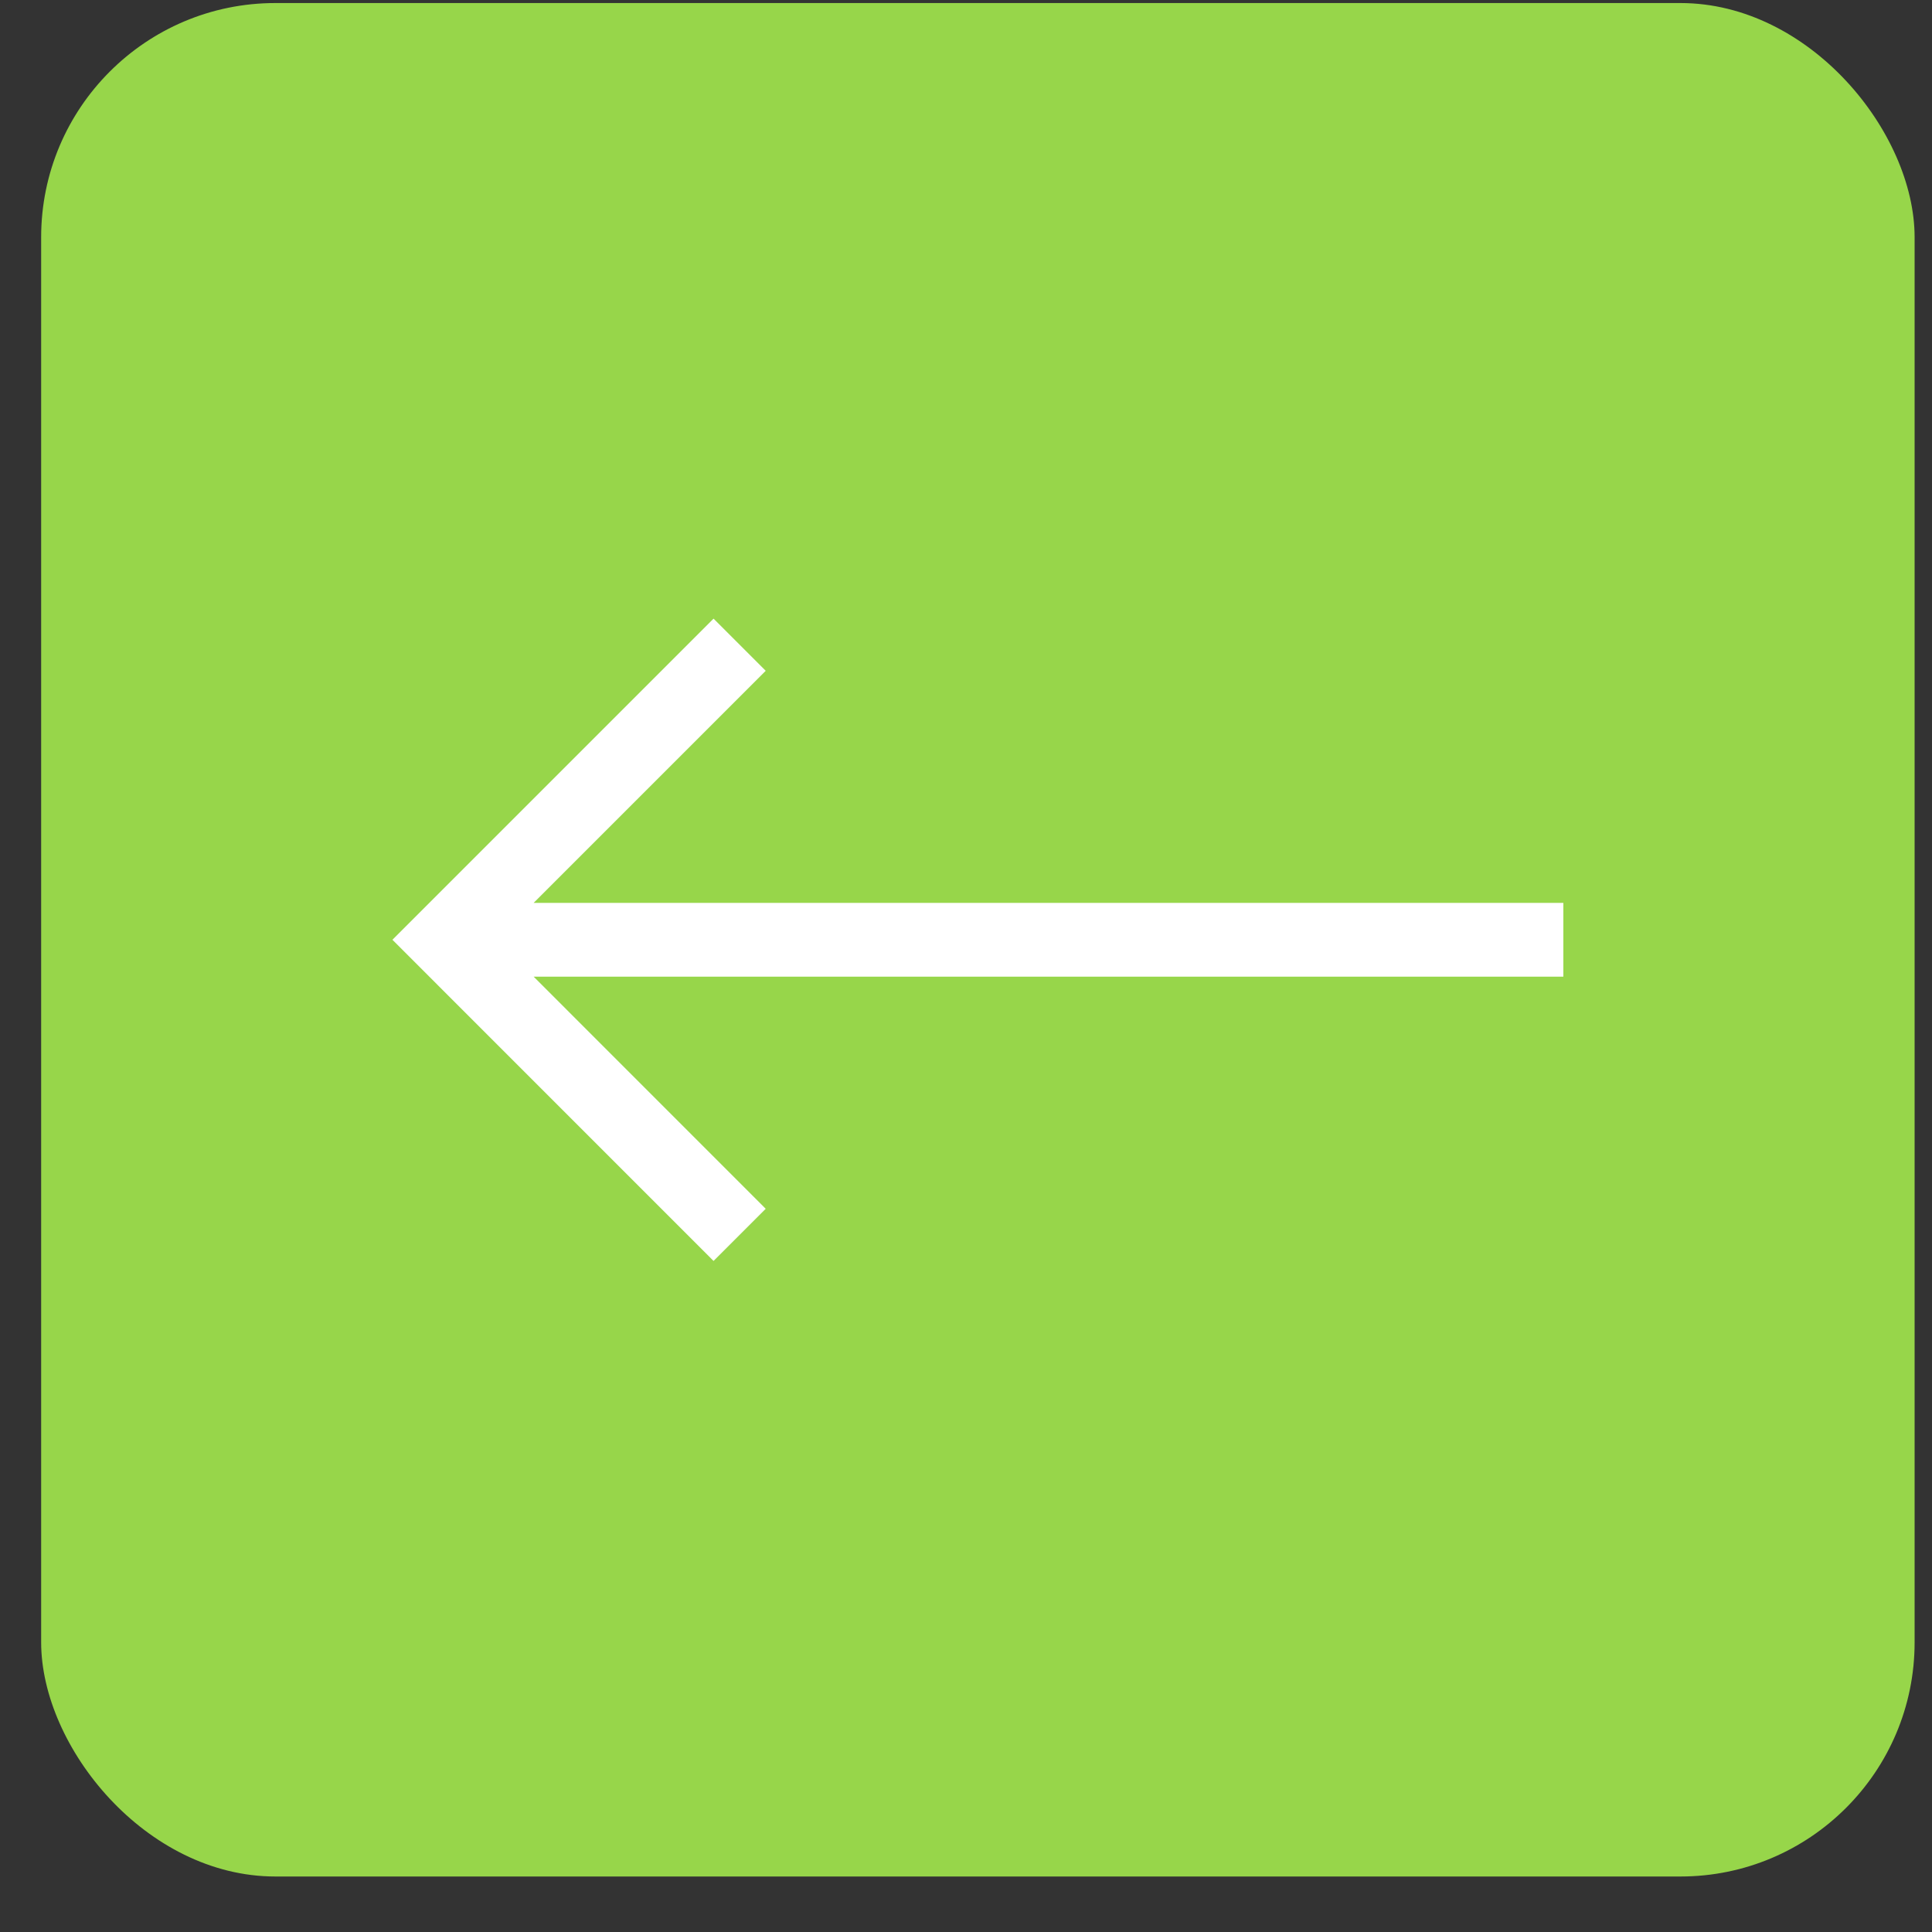 <svg width="33" height="33" viewBox="0 0 33 33" fill="none" xmlns="http://www.w3.org/2000/svg">
<rect x="0" y="0" width="33" height="33" fill="#333333" stroke="none"/>
<rect x="32.703" y="32.052" width="32" height="32" rx="4" transform="rotate(-180 32.703 32.052)" fill="#97D64A"/>
<g clip-path="url(#clip0)">
<path d="M26.703 16.682L9.115 16.682L13.079 20.647L12.188 21.538L6.703 16.052L12.188 10.567L13.079 11.458L9.115 15.422L26.703 15.422L26.703 16.682Z" fill="white"/>
</g>
<defs>
<clipPath id="clip0">
<rect width="20" height="20" fill="white" transform="translate(26.703 26.052) rotate(-180)"/>
</clipPath>
</defs>
</svg>
